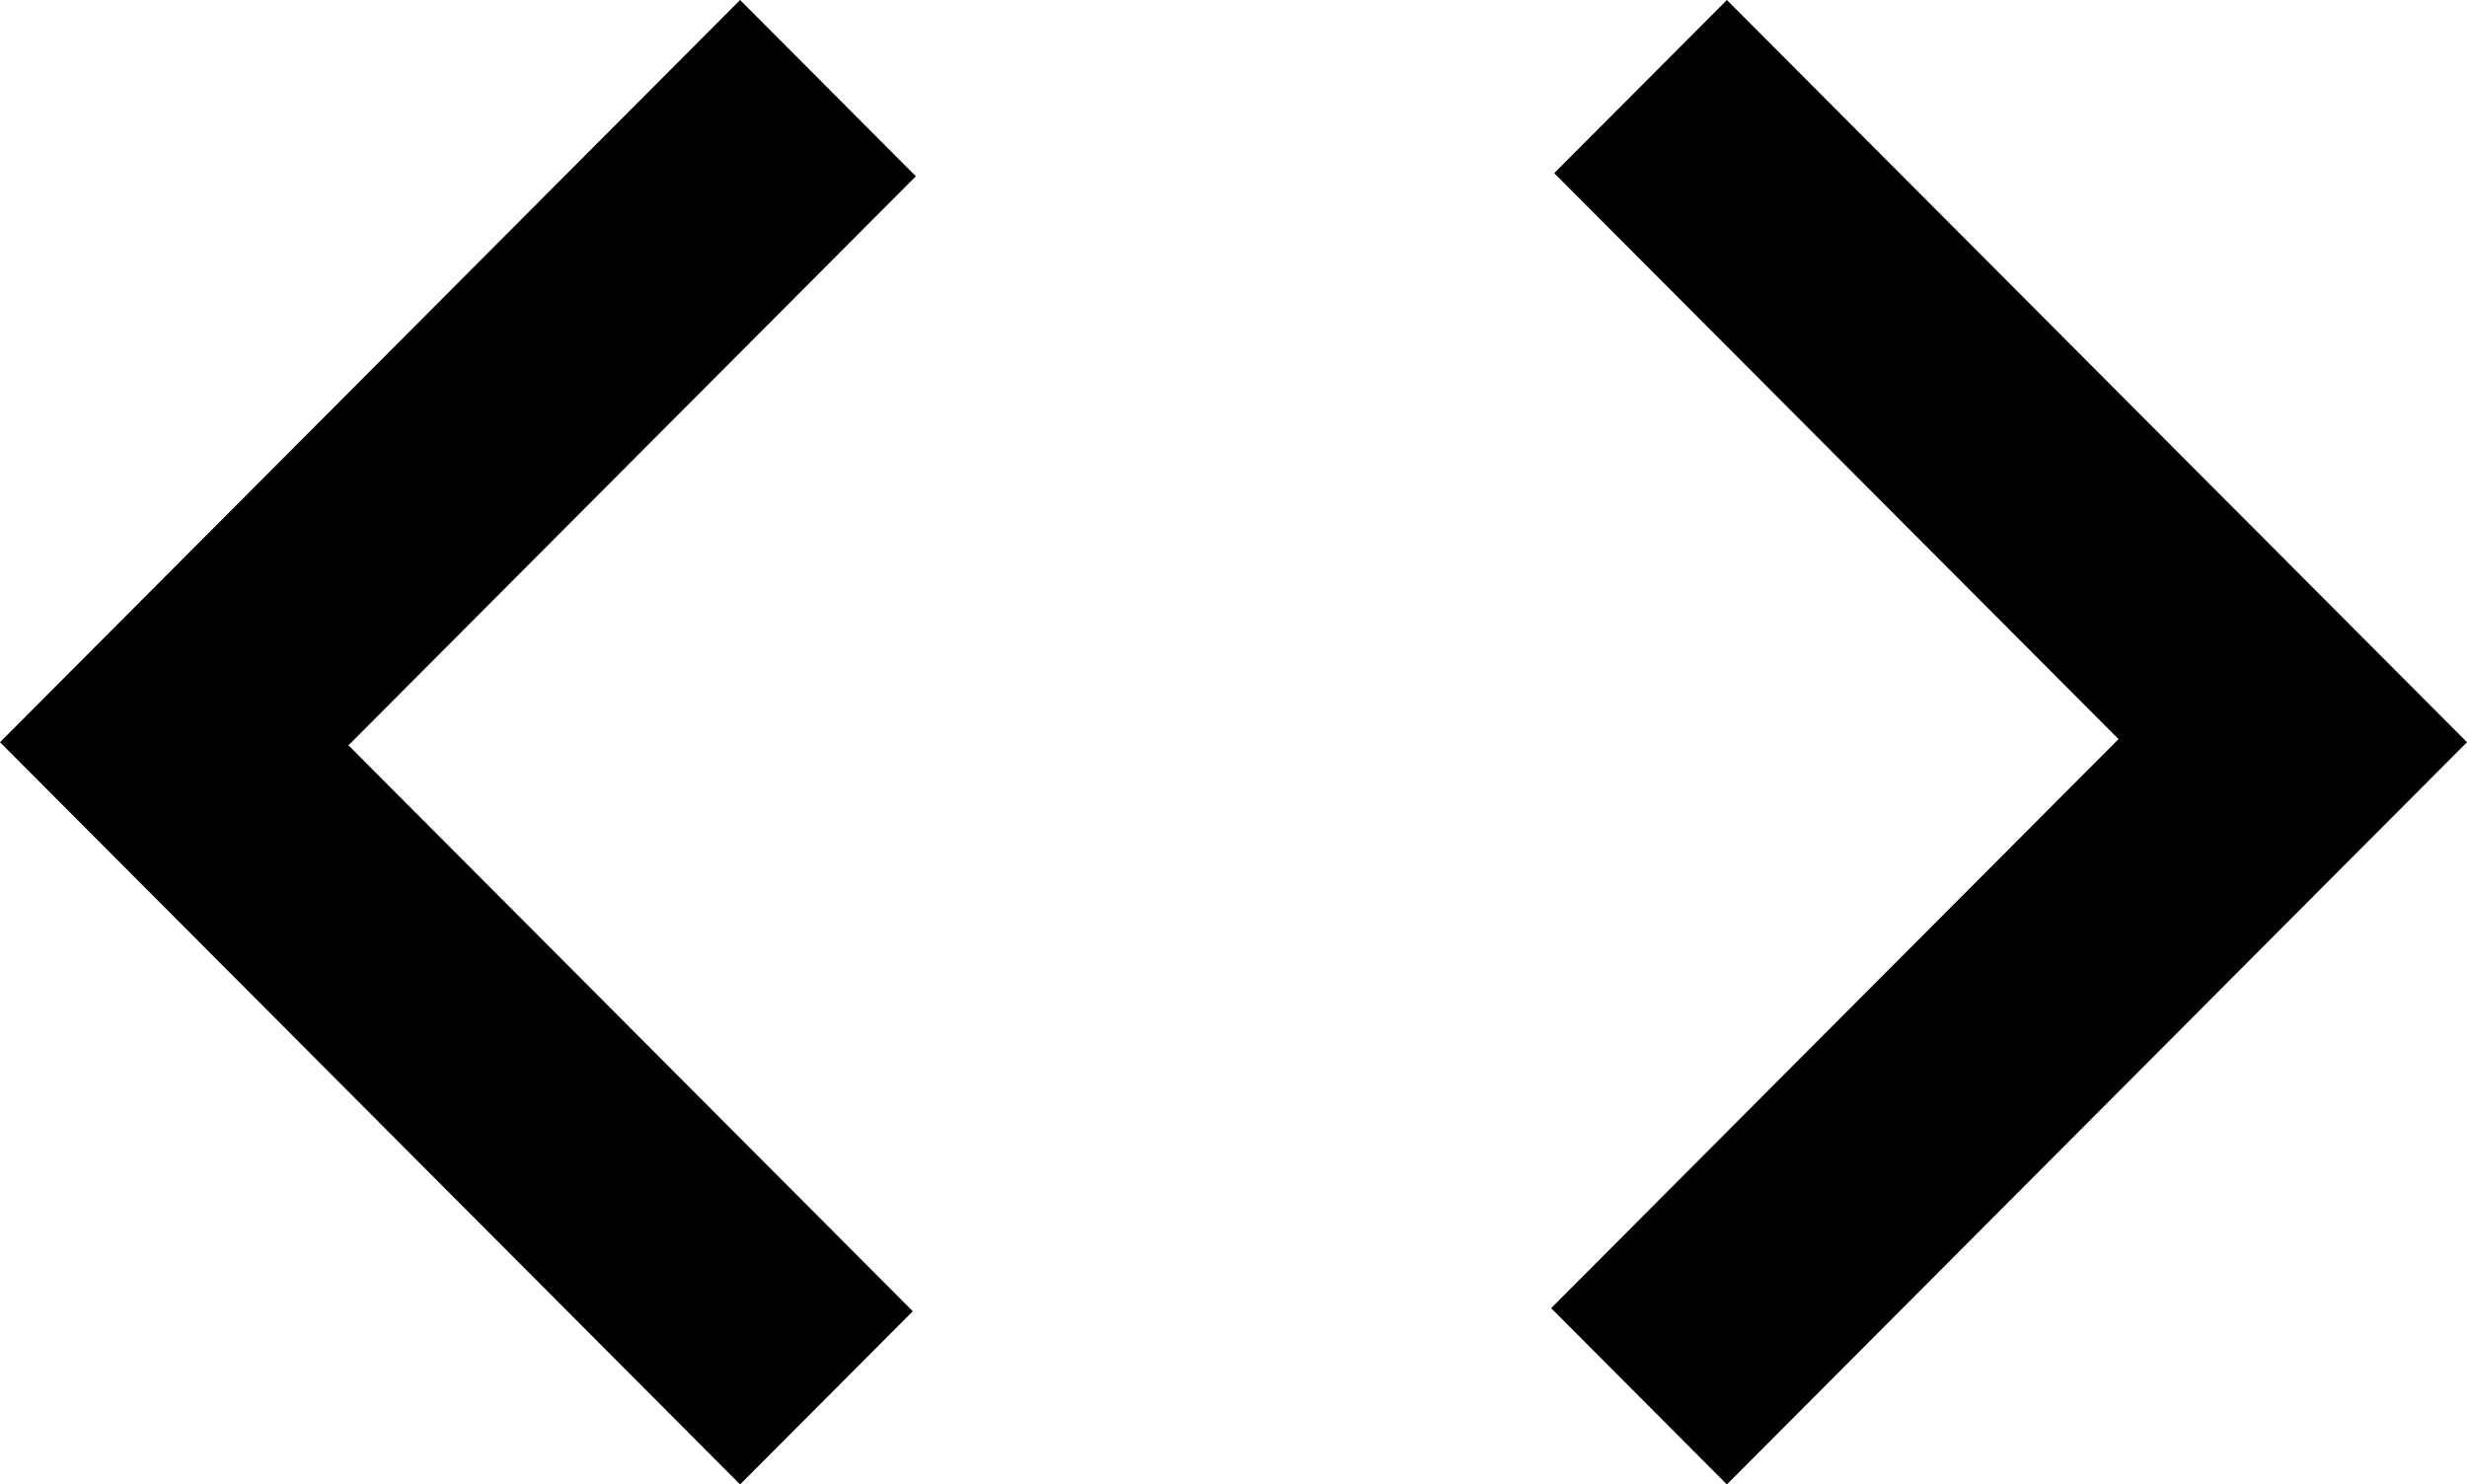 <svg width="113" height="68" viewBox="0 0 113 68" fill="none" xmlns="http://www.w3.org/2000/svg">
<path d="M33.9 68L0 34L33.9 0L41.951 8.075L15.961 34.142L41.81 60.067L33.9 68ZM79.1 68L71.049 59.925L97.039 33.858L71.19 7.933L79.1 0L113 34L79.1 68Z" fill="black"/>
</svg>
